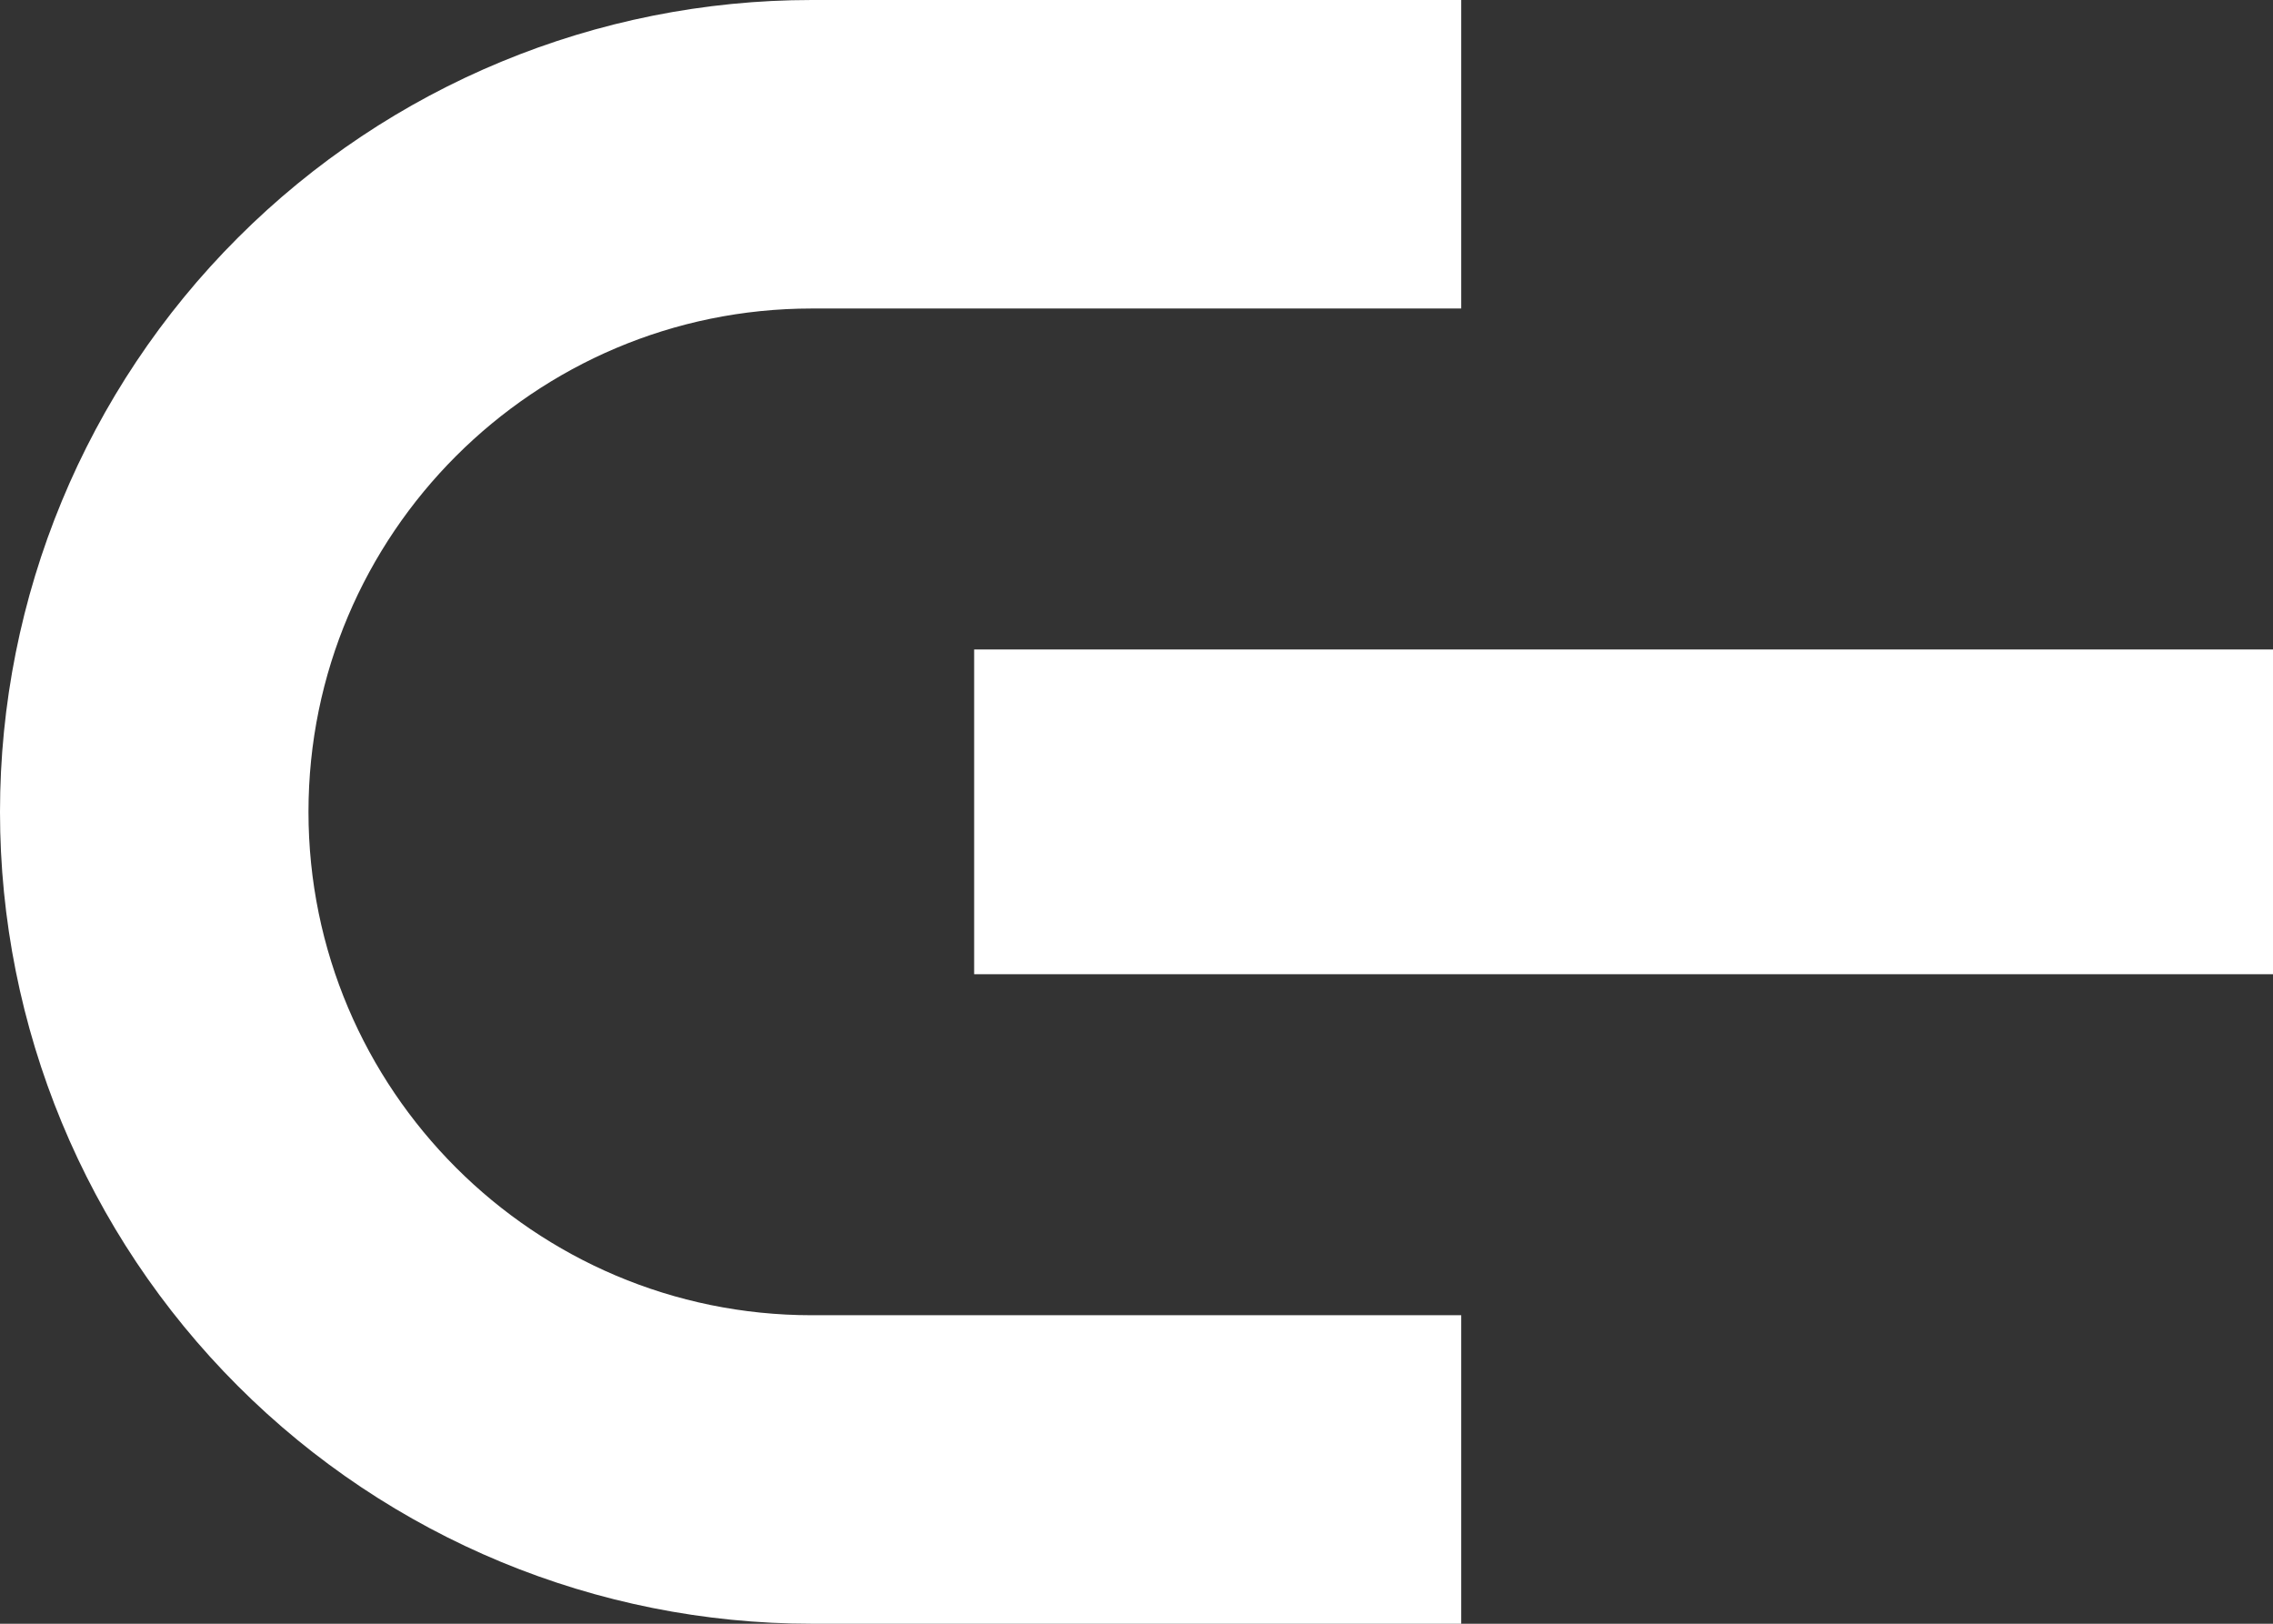 <svg width="21" height="15" viewBox="0 0 21 15" fill="none" xmlns="http://www.w3.org/2000/svg">
<rect x="0" y="0" width="21" height="15" fill="#333333" stroke="none"/>
<path d="M2.85 7.5C2.85 4.935 4.935 2.85 7.5 2.85H13.5V0H7.5C5.511 0 3.603 0.79 2.197 2.197C0.79 3.603 0 5.511 0 7.5C0 9.489 0.79 11.397 2.197 12.803C3.603 14.21 5.511 15 7.5 15H13.5V12.15H7.5C4.935 12.15 2.85 10.065 2.85 7.5ZM9 9H21V6H9V9Z" fill="white"/>
</svg>
